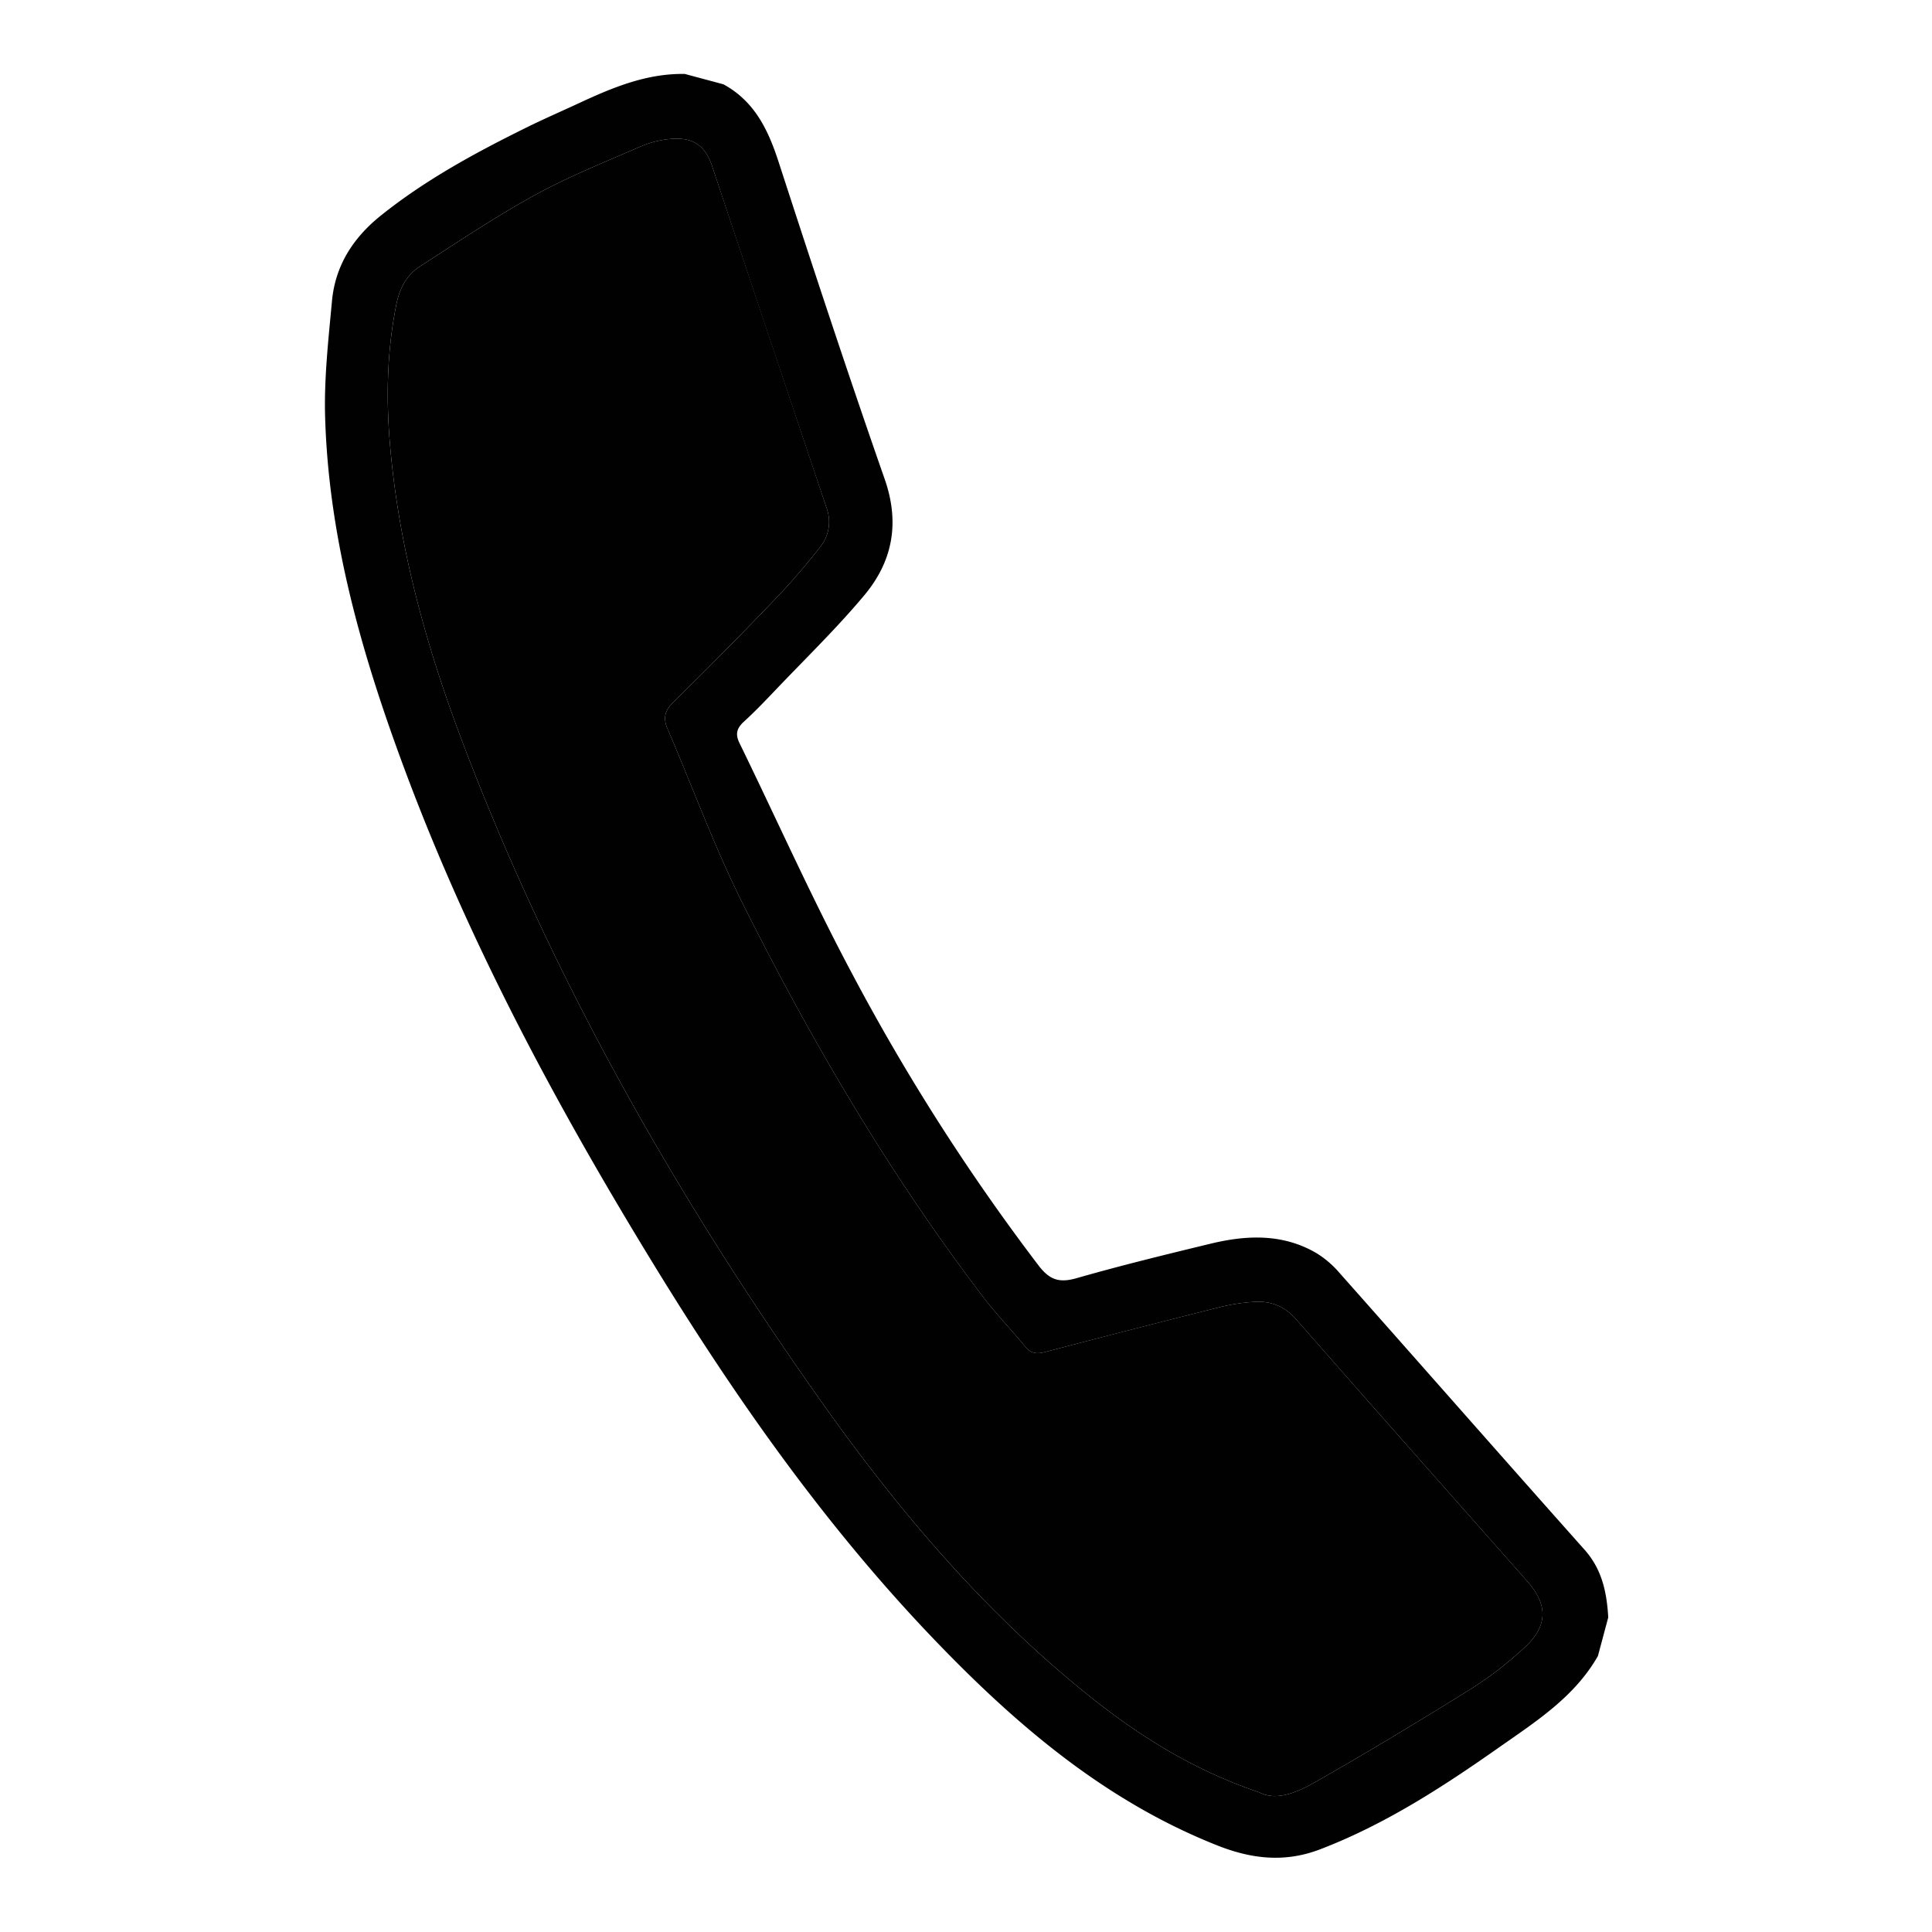 <svg xmlns="http://www.w3.org/2000/svg" xmlns:xlink="http://www.w3.org/1999/xlink" width="627.069" height="627.069" viewBox="0 0 627.069 627.069">
  <defs>
    <clipPath id="clip-path">
      <rect id="Rectangle_73" data-name="Rectangle 73" width="512" height="512" fill="none"/>
    </clipPath>
  </defs>
  <g id="Group_208" data-name="Group 208" transform="matrix(0.259, -0.966, 0.966, 0.259, 0, 494.554)">
    <g id="Group_207" data-name="Group 207" clip-path="url(#clip-path)">
      <path id="Path_1359" data-name="Path 1359" d="M92.818,512c-14.827-3.888-25.787-13.974-37.073-23.414-17.106-14.308-33.632-29.2-46.857-47.41-7.213-9.934-8.8-20.688-7.423-32.57,4.5-38.854,20.833-73.128,40.718-105.983,26.562-43.883,59.316-82.974,94.536-120.044,41.3-43.471,84.9-84.42,133.9-119.255C302.673,40.532,336.2,20.3,374.189,8.914c12-3.6,24.549-5.478,36.939-7.608C422.5-.649,432.715,2.581,442.035,9.418c15,11,27.667,24.378,39.863,38.259,4.169,4.744,8.1,9.7,12.154,14.542,7.7,9.194,14.962,18.642,17.948,30.6v12.975c-2.685,11.123-10.434,17.8-19.638,23.781-30.356,19.719-60.641,39.561-90.555,59.941-12.47,8.5-25.146,9.4-38.119,3.383-12.764-5.92-24.9-13.2-37.282-19.933-4.227-2.3-8.453-4.626-12.506-7.212-2.606-1.663-4.6-1.692-7.011.406-21.049,18.314-42.777,35.9-63.122,54.96A686.646,686.646,0,0,0,168.186,303.9c-3.646,4.75-3.673,8.039-.7,12.991,7.686,12.8,14.87,25.909,22.023,39.021,5.771,10.578,9.273,21.741,5.979,33.9a31.668,31.668,0,0,1-4.242,8.913c-22.037,33.412-44.25,66.708-66.227,100.159-4.706,7.164-11.567,10.58-19.226,13.112ZM21.629,417.349c-1.348,6.059,3.1,11.742,7.771,16.486C43.373,448.021,57.775,461.8,72.317,475.4a119.24,119.24,0,0,0,16.637,12.664c8.9,5.777,15.622,4.168,21.339-4.456,20.831-31.429,41.572-62.918,62.552-94.248,3.3-4.927,3.9-9.747,2.039-15.038a61.442,61.442,0,0,0-4.144-9.546q-14.406-25.89-29.09-51.626c-1.4-2.452-1.677-4.305.023-6.676,4.063-5.664,7.66-11.677,11.911-17.19,30.572-39.651,65.584-75.165,102.925-108.336,15.485-13.755,32.555-25.724,48.852-38.571,2.994-2.36,5.495-2.274,8.842-.3q19.722,11.646,39.81,22.666a220.431,220.431,0,0,0,20.974,10.211,12.975,12.975,0,0,0,12.794-1.167q48.744-32.448,97.635-64.675c5.775-3.826,7.462-8.3,5.144-14.941a31.525,31.525,0,0,0-5-9.091c-7.865-9.879-15.478-20.045-24.188-29.144-10.081-10.531-21.126-20.152-31.946-29.954-3.81-3.451-8.528-4.554-13.859-4.221-15.214.95-29.814,4.5-44.072,9.627C339.356,42.95,310.263,60.2,282.744,80.1,217,127.642,159.706,184.177,107.944,246.411,80.569,279.323,56.16,314.285,38.573,353.59c-8.86,19.8-15.442,40.23-16.944,63.759" fill="#010101"/>
      <path id="Path_1360" data-name="Path 1360" d="M21.629,417.349c1.5-23.529,8.084-43.957,16.944-63.759,17.587-39.3,42-74.267,69.371-107.179C159.706,184.177,217,127.642,282.744,80.1,310.263,60.2,339.356,42.95,371.5,31.392c14.258-5.127,28.858-8.677,44.072-9.627,5.331-.333,10.049.77,13.859,4.221,10.82,9.8,21.865,19.423,31.946,29.954,8.71,9.1,16.323,19.265,24.188,29.144a31.525,31.525,0,0,1,5,9.091c2.318,6.642.631,11.115-5.144,14.941q-48.816,32.34-97.635,64.675a12.975,12.975,0,0,1-12.794,1.167,220.431,220.431,0,0,1-20.974-10.211q-20.072-11.031-39.81-22.666c-3.347-1.976-5.848-2.062-8.842.3-16.3,12.847-33.367,24.816-48.852,38.571-37.341,33.171-72.353,68.685-102.925,108.336-4.251,5.513-7.848,11.526-11.911,17.19-1.7,2.371-1.425,4.224-.023,6.676q14.706,25.722,29.09,51.626a61.442,61.442,0,0,1,4.144,9.546c1.857,5.291,1.26,10.111-2.039,15.038-20.98,31.33-41.721,62.819-62.552,94.248-5.717,8.624-12.437,10.233-21.339,4.456A119.24,119.24,0,0,1,72.317,475.4C57.775,461.8,43.373,448.021,29.4,433.835c-4.674-4.744-9.119-10.427-7.771-16.486" fill="#010101"/>
    </g>
  </g>
</svg>
